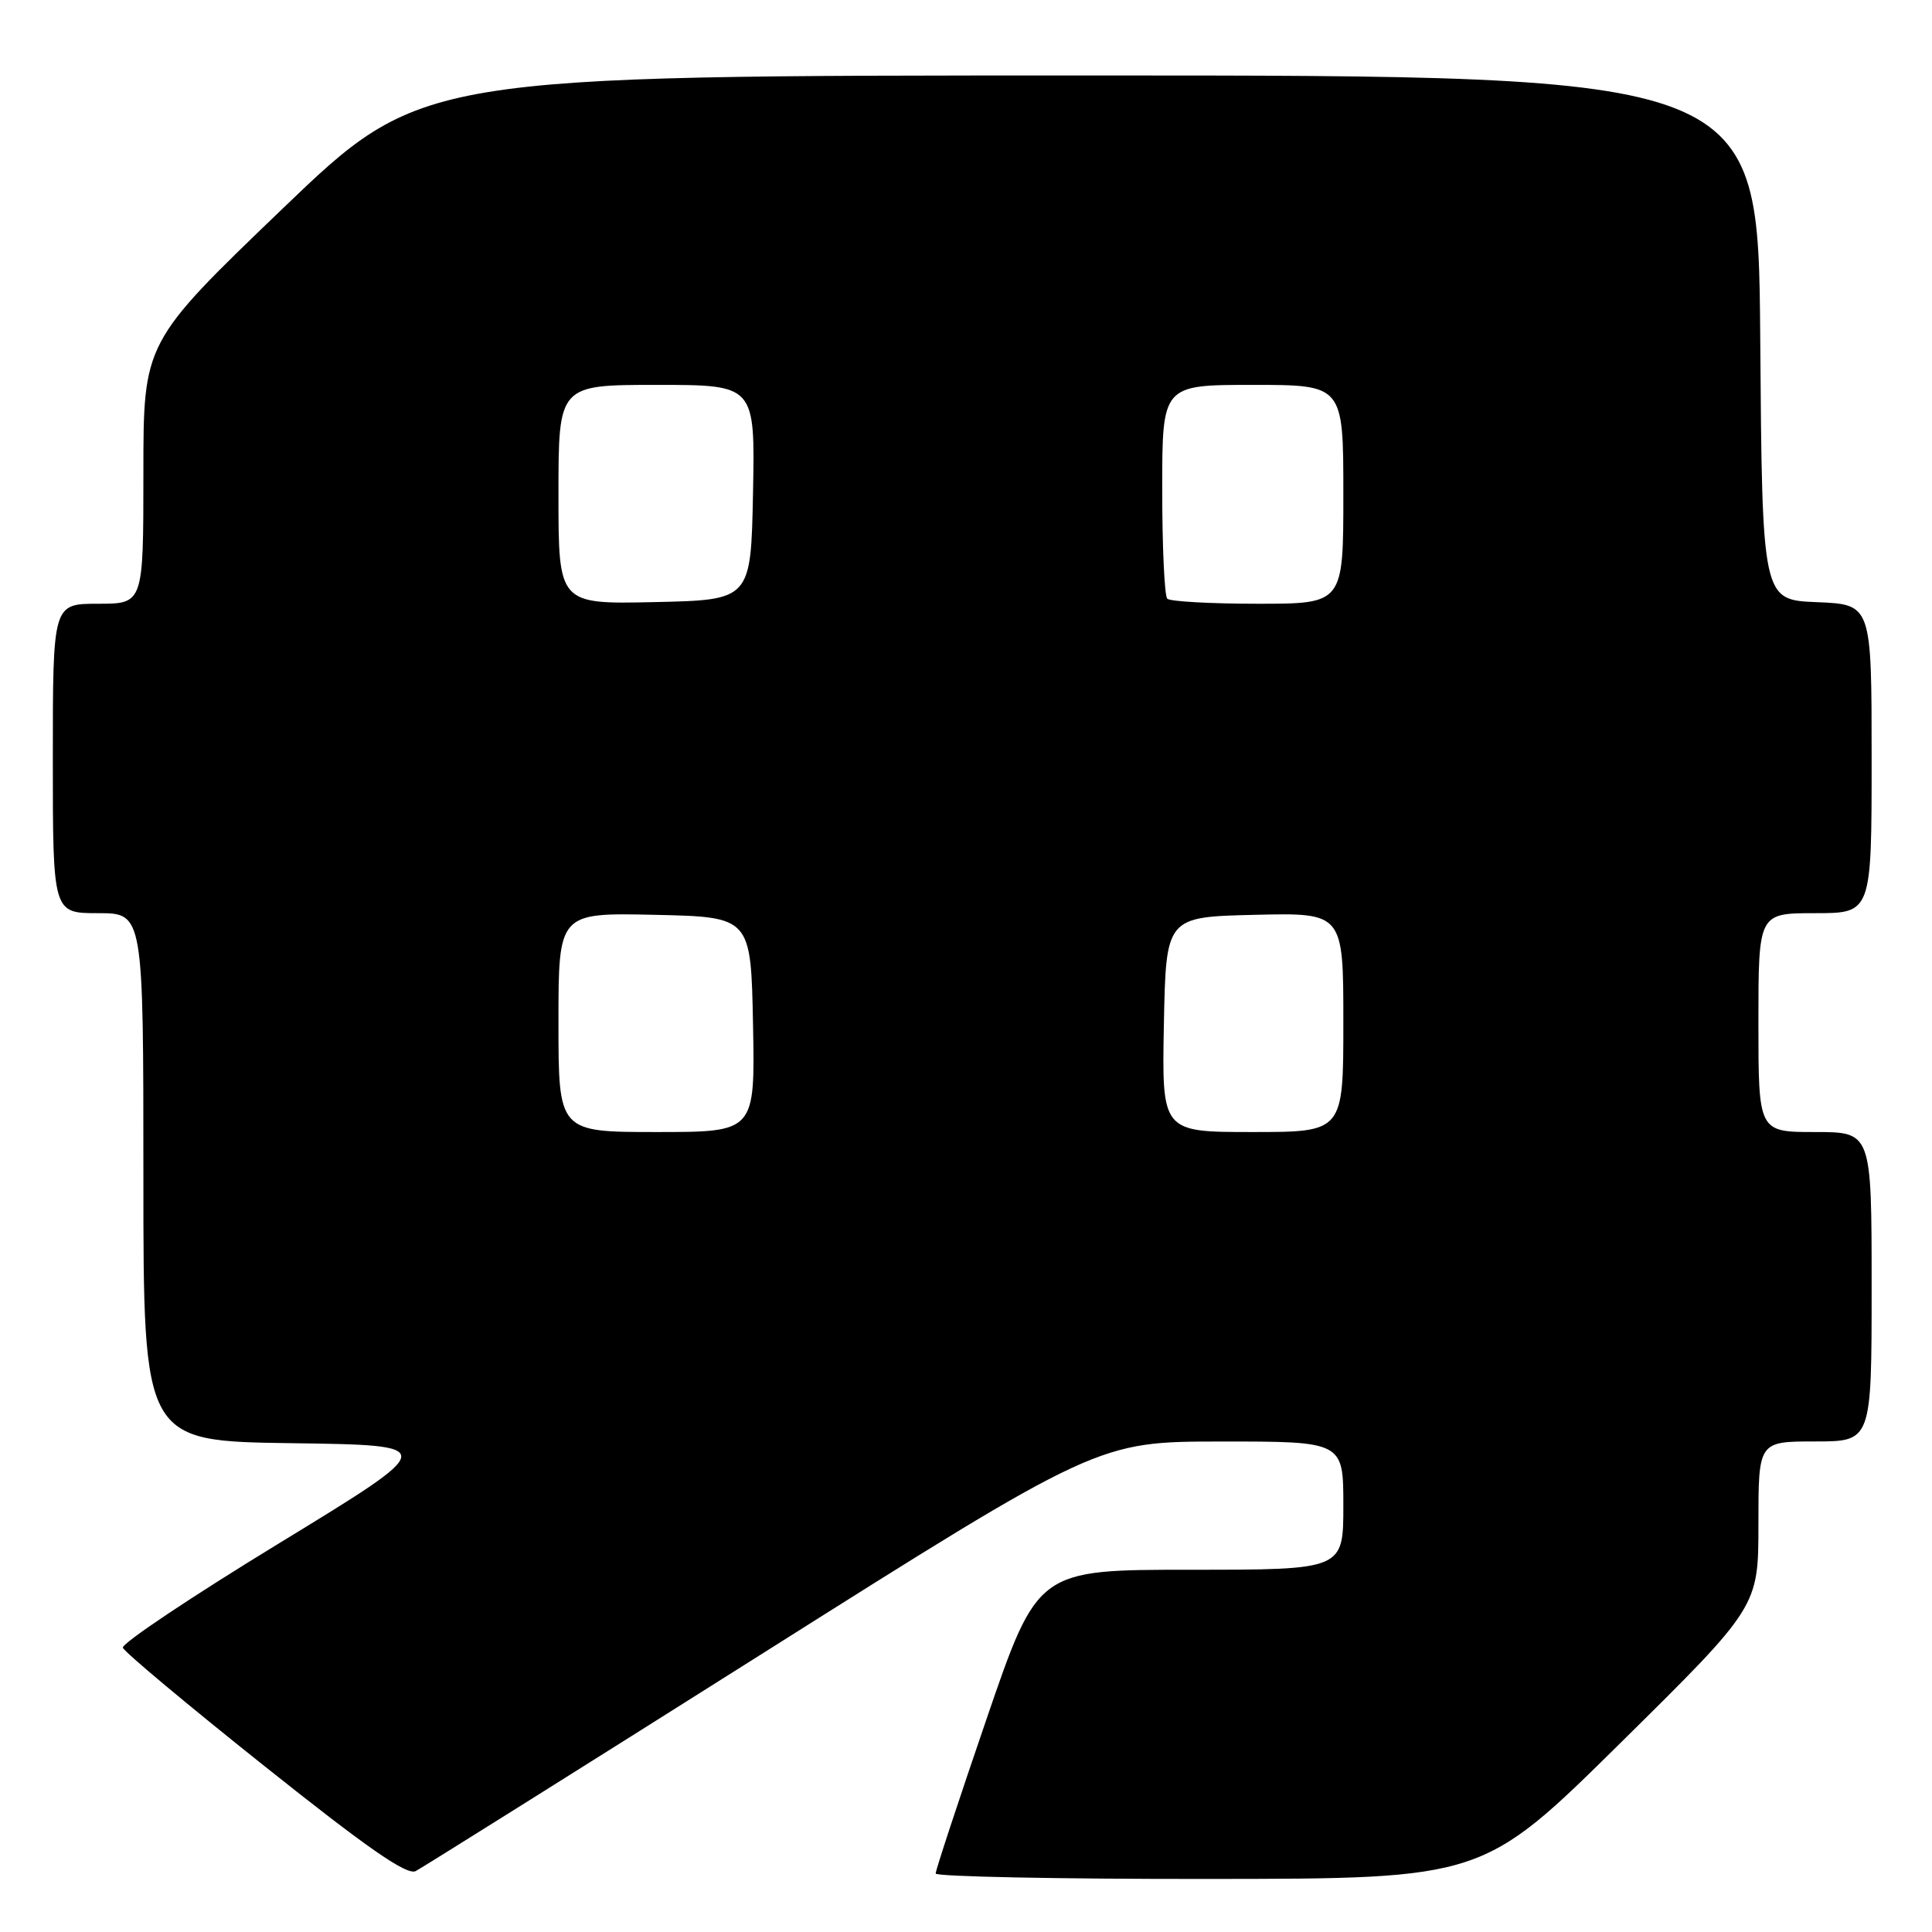 <?xml version="1.0" encoding="UTF-8" standalone="no"?>
<!DOCTYPE svg PUBLIC "-//W3C//DTD SVG 1.1//EN" "http://www.w3.org/Graphics/SVG/1.1/DTD/svg11.dtd" >
<svg xmlns="http://www.w3.org/2000/svg" xmlns:xlink="http://www.w3.org/1999/xlink" version="1.1" viewBox="0 0 256 256">
 <g >
 <path fill="currentColor"
d=" M 101.08 219.07 C 145.50 191.02 145.50 191.02 161.75 191.01 C 178.00 191.00 178.00 191.00 178.00 199.50 C 178.00 208.00 178.00 208.00 157.75 208.00 C 137.50 208.00 137.50 208.00 130.73 227.75 C 127.01 238.61 123.97 247.84 123.98 248.25 C 123.99 248.66 140.31 248.99 160.25 248.97 C 196.50 248.94 196.50 248.94 214.75 230.92 C 233.00 212.90 233.00 212.90 233.00 201.95 C 233.00 191.00 233.00 191.00 240.50 191.00 C 248.00 191.00 248.00 191.00 248.00 170.50 C 248.00 150.00 248.00 150.00 240.50 150.00 C 233.00 150.00 233.00 150.00 233.00 135.50 C 233.00 121.00 233.00 121.00 240.50 121.00 C 248.00 121.00 248.00 121.00 248.00 100.54 C 248.00 80.09 248.00 80.09 240.75 79.79 C 233.50 79.50 233.50 79.50 233.24 44.75 C 232.97 10.00 232.97 10.00 144.40 10.00 C 55.83 10.00 55.83 10.00 37.41 27.68 C 19.00 45.36 19.00 45.36 19.00 62.68 C 19.00 80.00 19.00 80.00 13.00 80.00 C 7.00 80.00 7.00 80.00 7.00 100.50 C 7.00 121.00 7.00 121.00 13.00 121.00 C 19.00 121.00 19.00 121.00 19.00 155.98 C 19.00 190.96 19.00 190.96 38.63 191.23 C 58.26 191.50 58.26 191.50 37.10 204.42 C 25.46 211.52 16.09 217.78 16.28 218.33 C 16.46 218.88 24.91 225.95 35.06 234.03 C 48.70 244.91 53.91 248.52 55.08 247.93 C 55.94 247.48 76.64 234.50 101.08 219.07 Z  M 74.00 135.47 C 74.00 120.94 74.00 120.94 86.75 121.22 C 99.50 121.50 99.50 121.50 99.78 135.75 C 100.05 150.00 100.05 150.00 87.03 150.00 C 74.00 150.00 74.00 150.00 74.00 135.47 Z  M 154.22 135.75 C 154.50 121.50 154.50 121.50 166.25 121.22 C 178.00 120.94 178.00 120.94 178.00 135.47 C 178.00 150.00 178.00 150.00 165.97 150.00 C 153.95 150.00 153.95 150.00 154.22 135.75 Z  M 74.00 65.53 C 74.00 51.00 74.00 51.00 87.03 51.00 C 100.05 51.00 100.05 51.00 99.78 65.25 C 99.50 79.50 99.50 79.50 86.75 79.78 C 74.00 80.06 74.00 80.06 74.00 65.53 Z  M 154.67 79.33 C 154.30 78.97 154.00 72.44 154.00 64.83 C 154.00 51.00 154.00 51.00 166.00 51.00 C 178.00 51.00 178.00 51.00 178.00 65.50 C 178.00 80.00 178.00 80.00 166.67 80.00 C 160.43 80.00 155.03 79.70 154.67 79.33 Z "/>
</g>
</svg>
